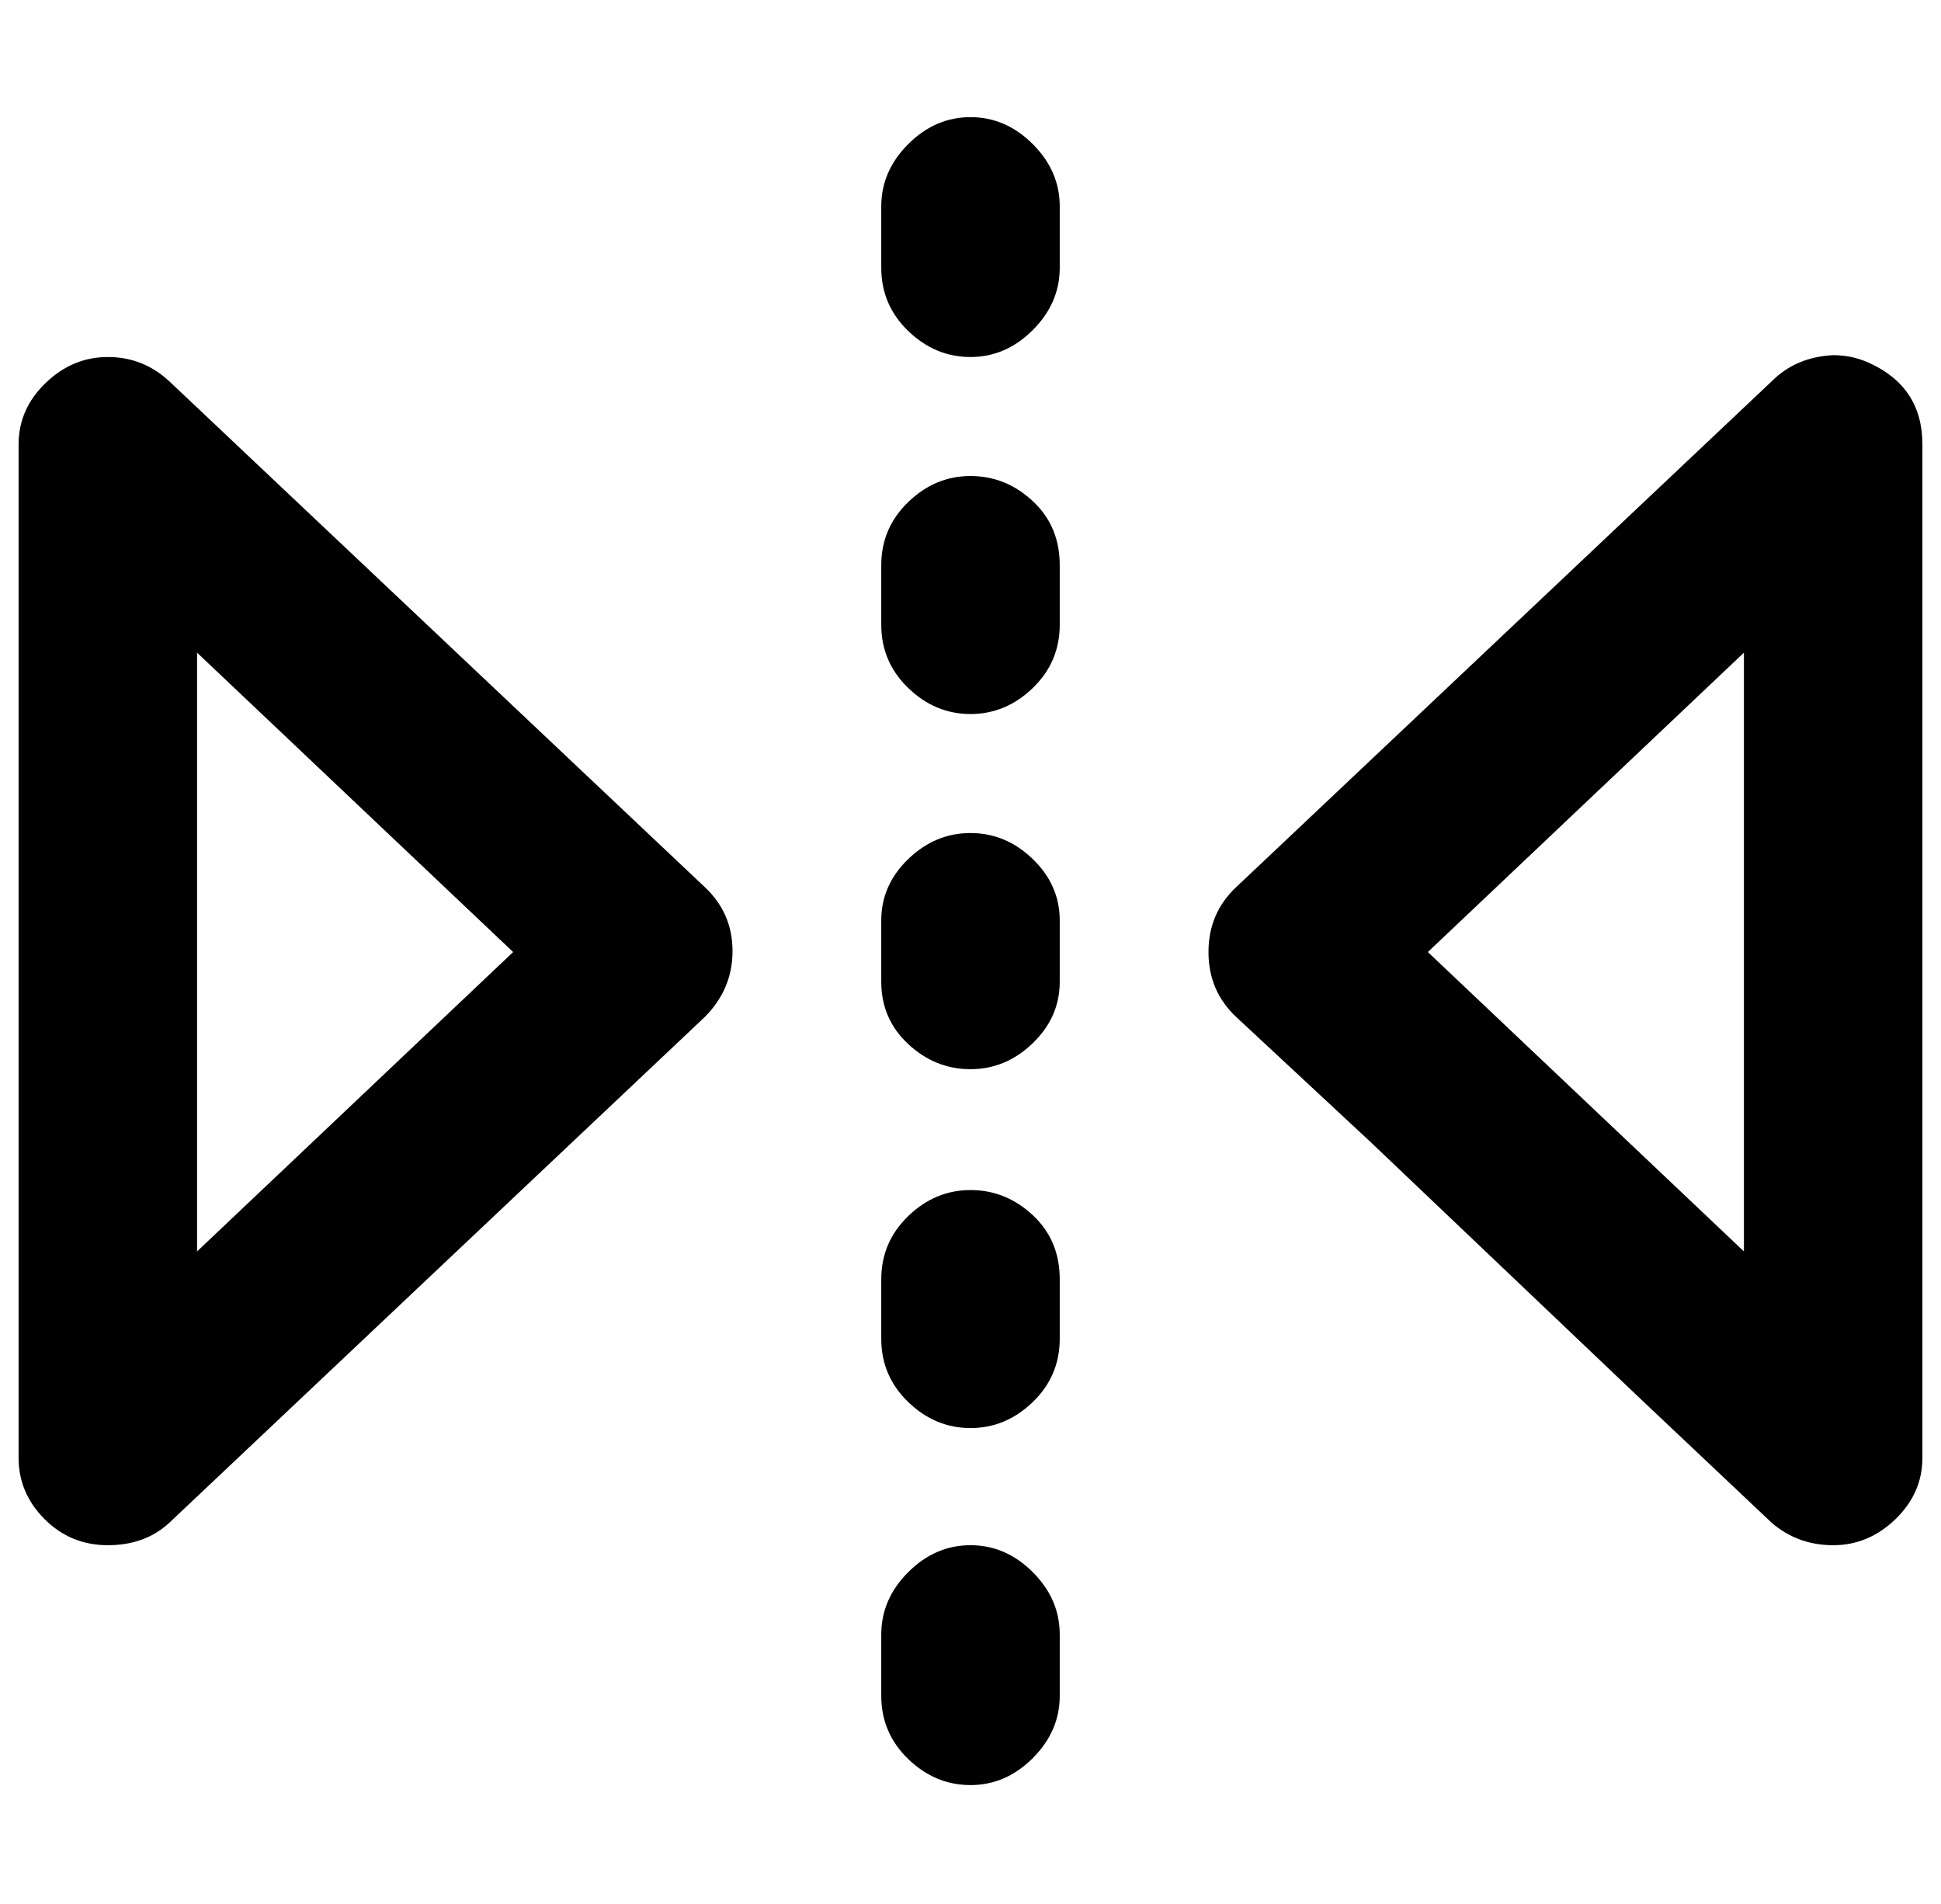 <?xml version="1.0" standalone="no"?>
<!DOCTYPE svg PUBLIC "-//W3C//DTD SVG 1.1//EN" "http://www.w3.org/Graphics/SVG/1.1/DTD/svg11.dtd" >
<svg xmlns="http://www.w3.org/2000/svg" xmlns:xlink="http://www.w3.org/1999/xlink" version="1.1" viewBox="-10 0 1044 1024">
   <path fill="currentColor"
d="M995 195q29 13 29 44v545q0 19 -14.5 33t-33.5 14t-33 -12l-72 -68t-144 -137l-72 -67q-15 -14 -15 -35t15 -35l288 -272q13 -13 33 -14q10 0 19 4zM0 784v-545q0 -19 14.5 -33t33.5 -14t33 13l72 68l144 136l72 68q15 14 15 34.5t-15 35.5l-288 272q-13 12 -33 12
t-34 -14t-14 -33zM96 351v322l170 -161zM758 512l170 161v-322zM512 256q19 0 33.5 13.5t14.5 34.5v32q0 20 -14.5 34t-33.5 14t-33.5 -14t-14.5 -34v-32q0 -20 14.5 -34t33.5 -14zM560 111v33q0 19 -14.5 33.5t-33.5 14.5t-33.5 -14t-14.5 -34v-33q0 -19 14.5 -33.5
t33.5 -14.5t33.5 14.5t14.5 33.5zM560 495v33q0 19 -14.5 33t-33.5 14t-33.5 -13.5t-14.5 -33.5v-33q0 -19 14.5 -33t33.5 -14t33.5 14t14.5 33zM512 640q19 0 33.5 13.5t14.5 34.5v32q0 20 -14.5 34t-33.5 14t-33.5 -14t-14.5 -34v-32q0 -20 14.5 -34t33.5 -14zM512 831
q19 0 33.5 14.5t14.5 33.5v33q0 19 -14.5 33.5t-33.5 14.5t-33.5 -14t-14.5 -34v-33q0 -19 14.5 -33.5t33.5 -14.5z" />
</svg>
